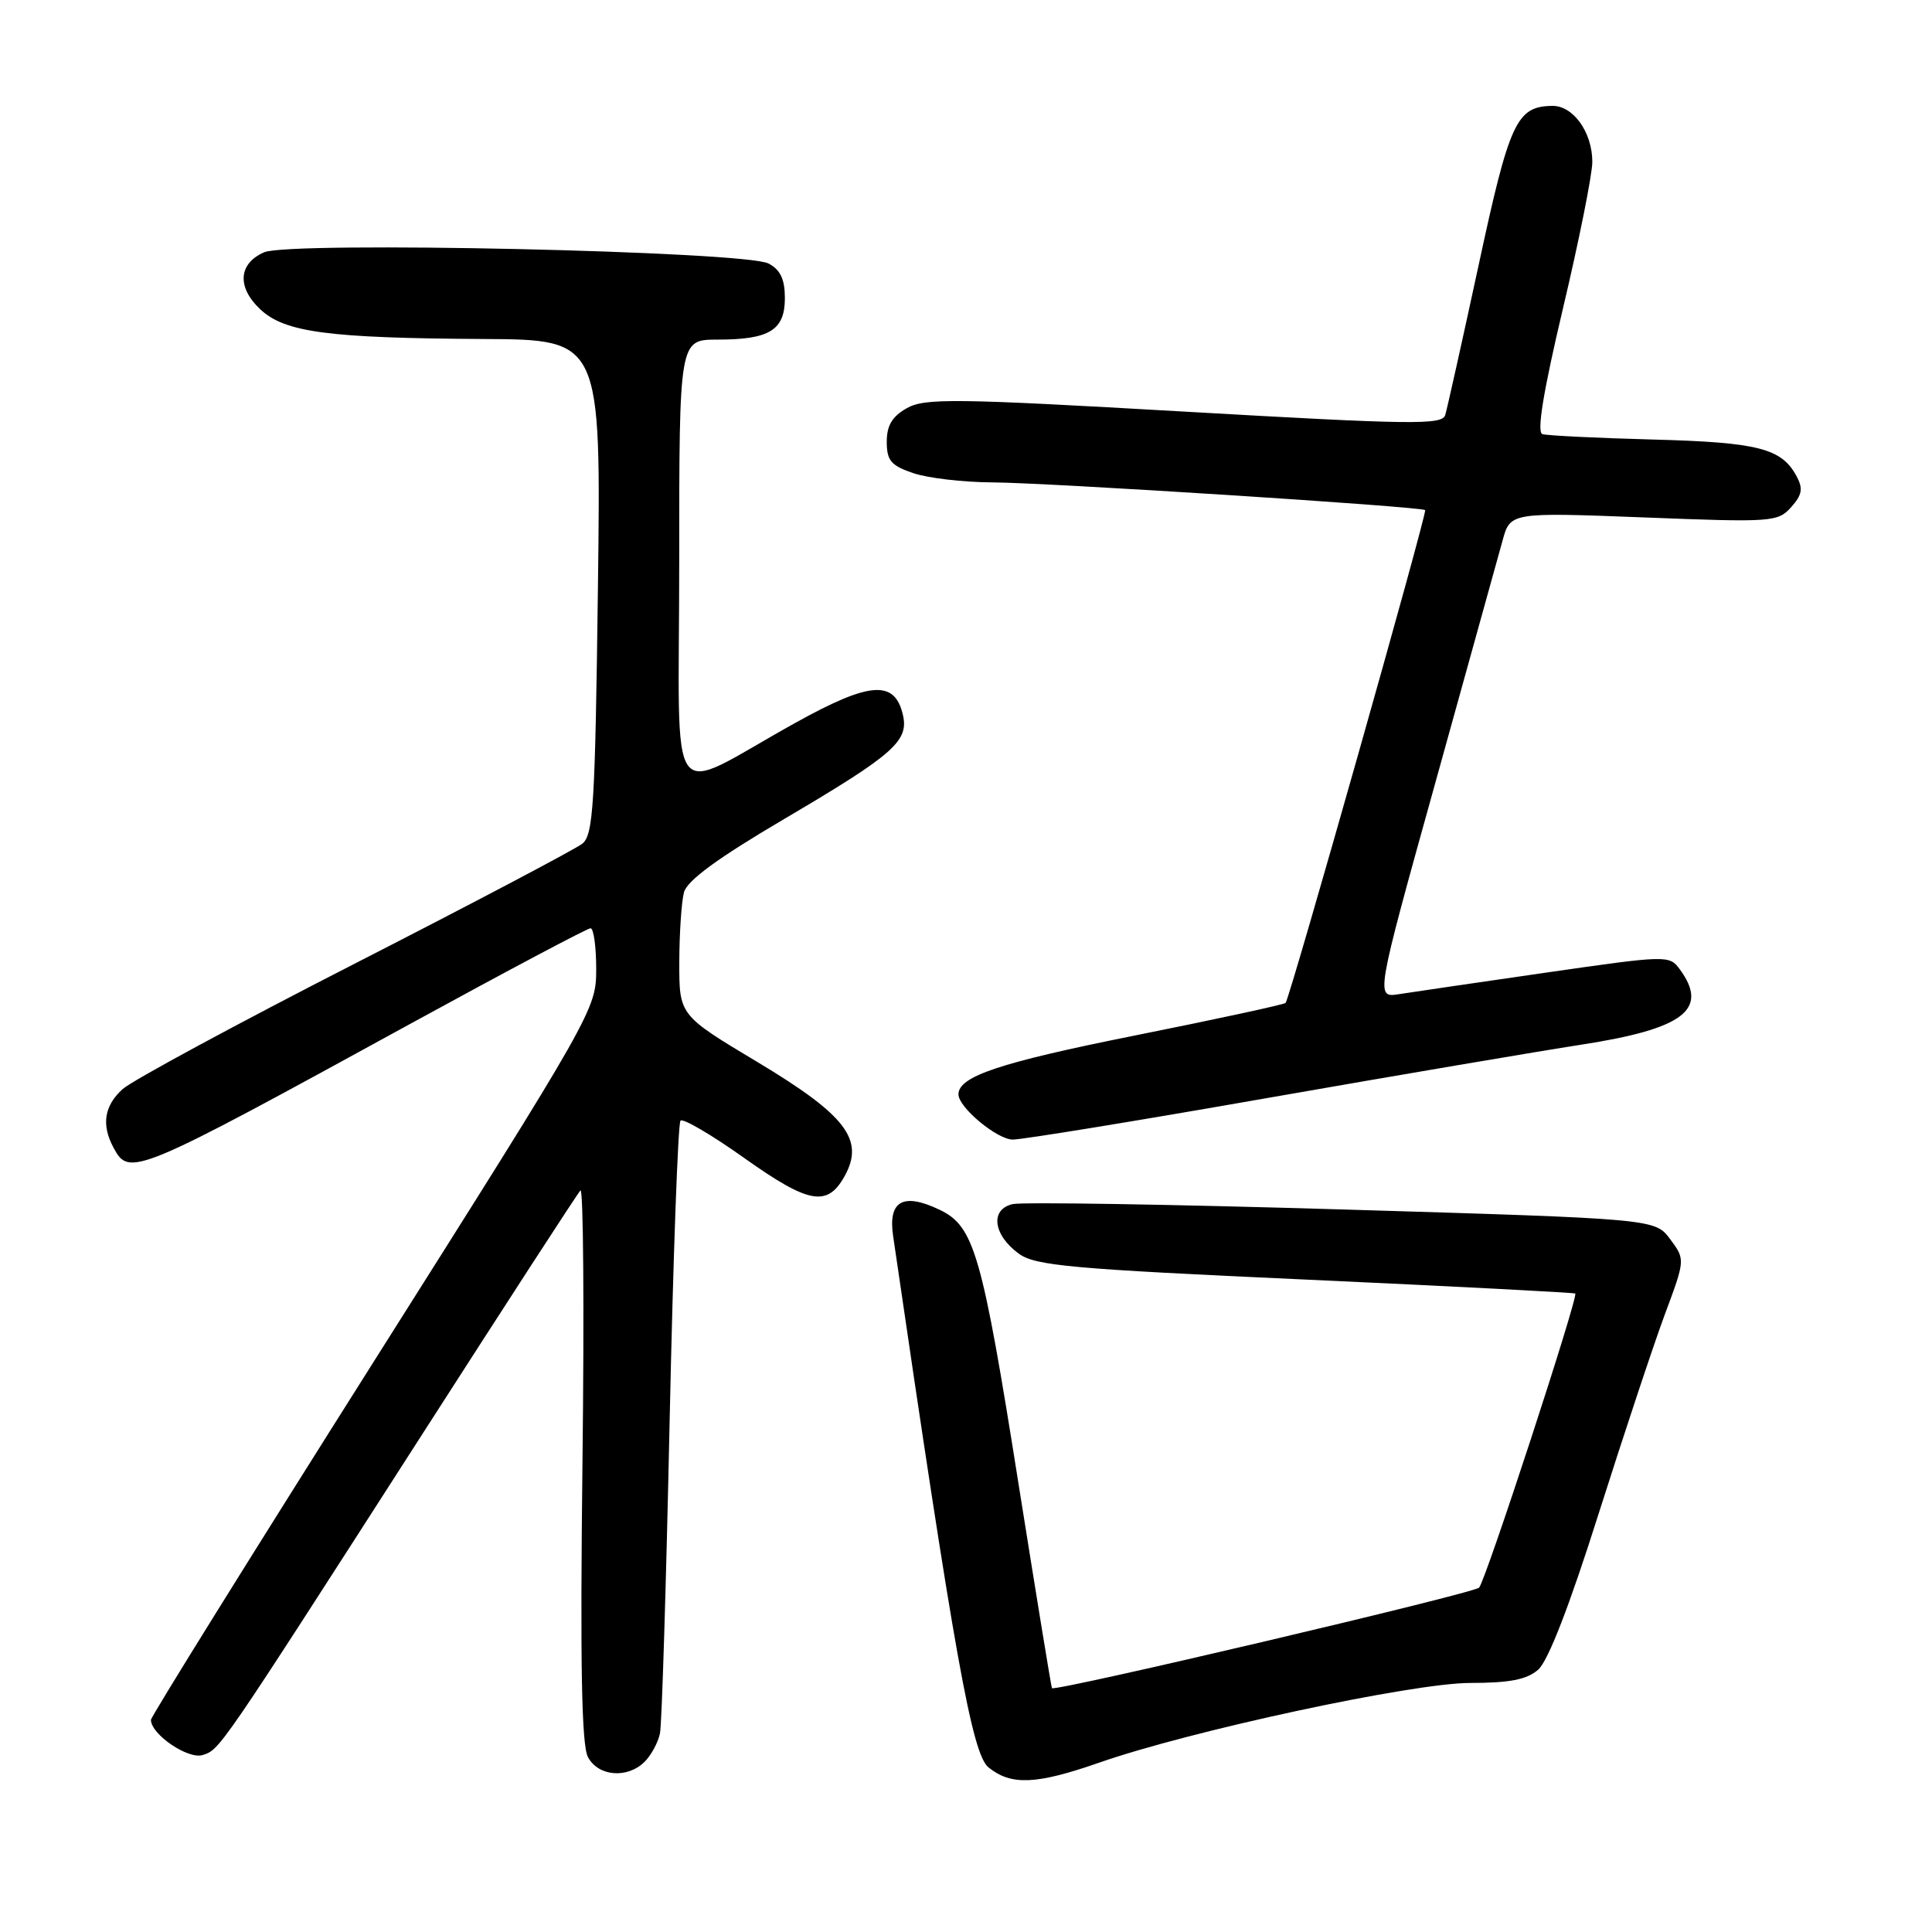 <?xml version="1.0" encoding="UTF-8" standalone="no"?>
<!DOCTYPE svg PUBLIC "-//W3C//DTD SVG 1.1//EN" "http://www.w3.org/Graphics/SVG/1.1/DTD/svg11.dtd" >
<svg xmlns="http://www.w3.org/2000/svg" xmlns:xlink="http://www.w3.org/1999/xlink" version="1.1" viewBox="0 0 256 256">
 <g >
 <path fill="currentColor"
d=" M 145.62 233.57 C 157.77 229.32 187.19 223.00 194.81 223.00 C 200.01 223.00 202.29 222.56 203.81 221.25 C 205.12 220.12 207.96 212.81 211.85 200.50 C 215.17 190.05 219.10 178.21 220.59 174.19 C 223.31 166.89 223.31 166.89 221.30 164.19 C 219.29 161.50 219.29 161.50 177.89 160.26 C 155.13 159.58 135.46 159.26 134.19 159.55 C 131.16 160.23 131.58 163.63 135.00 166.12 C 137.19 167.71 141.87 168.14 173.00 169.55 C 192.53 170.44 208.61 171.28 208.73 171.40 C 209.16 171.82 196.84 209.48 195.99 210.37 C 195.27 211.13 139.80 224.18 139.39 223.69 C 139.30 223.59 137.34 211.57 135.02 197.00 C 130.11 165.99 129.10 162.49 124.48 160.29 C 119.66 157.99 117.66 159.12 118.34 163.76 C 126.47 219.44 128.80 232.42 130.98 234.19 C 133.98 236.61 137.30 236.47 145.62 233.57 Z  M 85.43 233.43 C 86.29 232.57 87.20 230.88 87.45 229.68 C 87.70 228.48 88.27 209.86 88.73 188.30 C 89.19 166.74 89.84 148.83 90.17 148.49 C 90.51 148.15 94.32 150.39 98.64 153.46 C 107.16 159.51 109.61 159.96 111.89 155.89 C 114.61 151.04 112.14 147.79 100.37 140.73 C 90.00 134.52 90.00 134.52 90.01 127.51 C 90.02 123.65 90.30 119.48 90.63 118.24 C 91.06 116.66 95.09 113.71 103.98 108.48 C 118.60 99.86 120.51 98.16 119.60 94.56 C 118.48 90.07 115.17 90.35 105.39 95.78 C 87.96 105.44 90.00 108.26 90.00 74.53 C 90.00 45.00 90.00 45.00 95.07 45.00 C 101.97 45.00 104.00 43.75 104.00 39.50 C 104.00 37.01 103.41 35.75 101.84 34.92 C 98.79 33.28 38.41 31.94 35.00 33.43 C 31.58 34.92 31.37 38.06 34.49 40.99 C 37.74 44.04 43.49 44.80 64.07 44.92 C 79.64 45.00 79.64 45.00 79.23 77.75 C 78.86 106.71 78.62 110.65 77.15 111.80 C 76.24 112.52 62.68 119.67 47.00 127.69 C 31.32 135.71 17.49 143.19 16.25 144.31 C 13.81 146.52 13.41 149.04 15.04 152.07 C 17.13 155.98 17.78 155.71 54.50 135.59 C 67.15 128.67 77.83 123.00 78.25 123.00 C 78.66 123.00 79.00 125.43 79.00 128.39 C 79.00 133.74 78.75 134.18 49.50 180.46 C 33.28 206.13 20.00 227.47 20.00 227.89 C 20.00 229.81 24.92 233.16 26.85 232.55 C 29.15 231.82 28.87 232.22 55.98 190.00 C 67.10 172.68 76.51 158.16 76.91 157.74 C 77.30 157.32 77.42 173.56 77.18 193.82 C 76.87 220.63 77.06 231.25 77.91 232.83 C 79.28 235.40 83.15 235.71 85.43 233.43 Z  M 168.00 145.48 C 185.32 142.45 204.00 139.28 209.50 138.43 C 223.11 136.33 226.48 133.77 222.59 128.45 C 221.20 126.55 220.94 126.56 204.84 128.88 C 195.85 130.18 187.09 131.46 185.38 131.73 C 182.26 132.22 182.26 132.22 190.15 103.86 C 194.49 88.26 198.51 73.78 199.08 71.69 C 200.11 67.88 200.11 67.88 217.81 68.56 C 234.82 69.23 235.57 69.17 237.33 67.21 C 238.79 65.58 238.94 64.75 238.06 63.11 C 236.07 59.40 232.98 58.61 219.00 58.24 C 211.57 58.04 204.99 57.72 204.37 57.52 C 203.61 57.27 204.49 51.91 207.11 40.83 C 209.24 31.85 210.98 23.14 210.99 21.47 C 211.00 17.55 208.47 13.99 205.69 14.03 C 200.95 14.10 200.02 16.10 195.92 35.16 C 193.74 45.25 191.75 54.17 191.50 55.00 C 191.08 56.33 187.10 56.27 156.93 54.54 C 126.50 52.79 122.55 52.74 120.17 54.08 C 118.22 55.18 117.50 56.37 117.50 58.54 C 117.50 61.03 118.06 61.69 121.00 62.69 C 122.92 63.35 127.65 63.90 131.50 63.92 C 138.73 63.95 188.23 67.12 188.84 67.59 C 189.16 67.83 170.98 132.04 170.35 132.89 C 170.19 133.10 161.16 135.05 150.28 137.23 C 132.47 140.80 127.00 142.62 127.00 145.01 C 127.00 146.74 132.13 151.00 134.20 151.00 C 135.47 151.00 150.68 148.52 168.00 145.48 Z "/>
</g>
</svg>